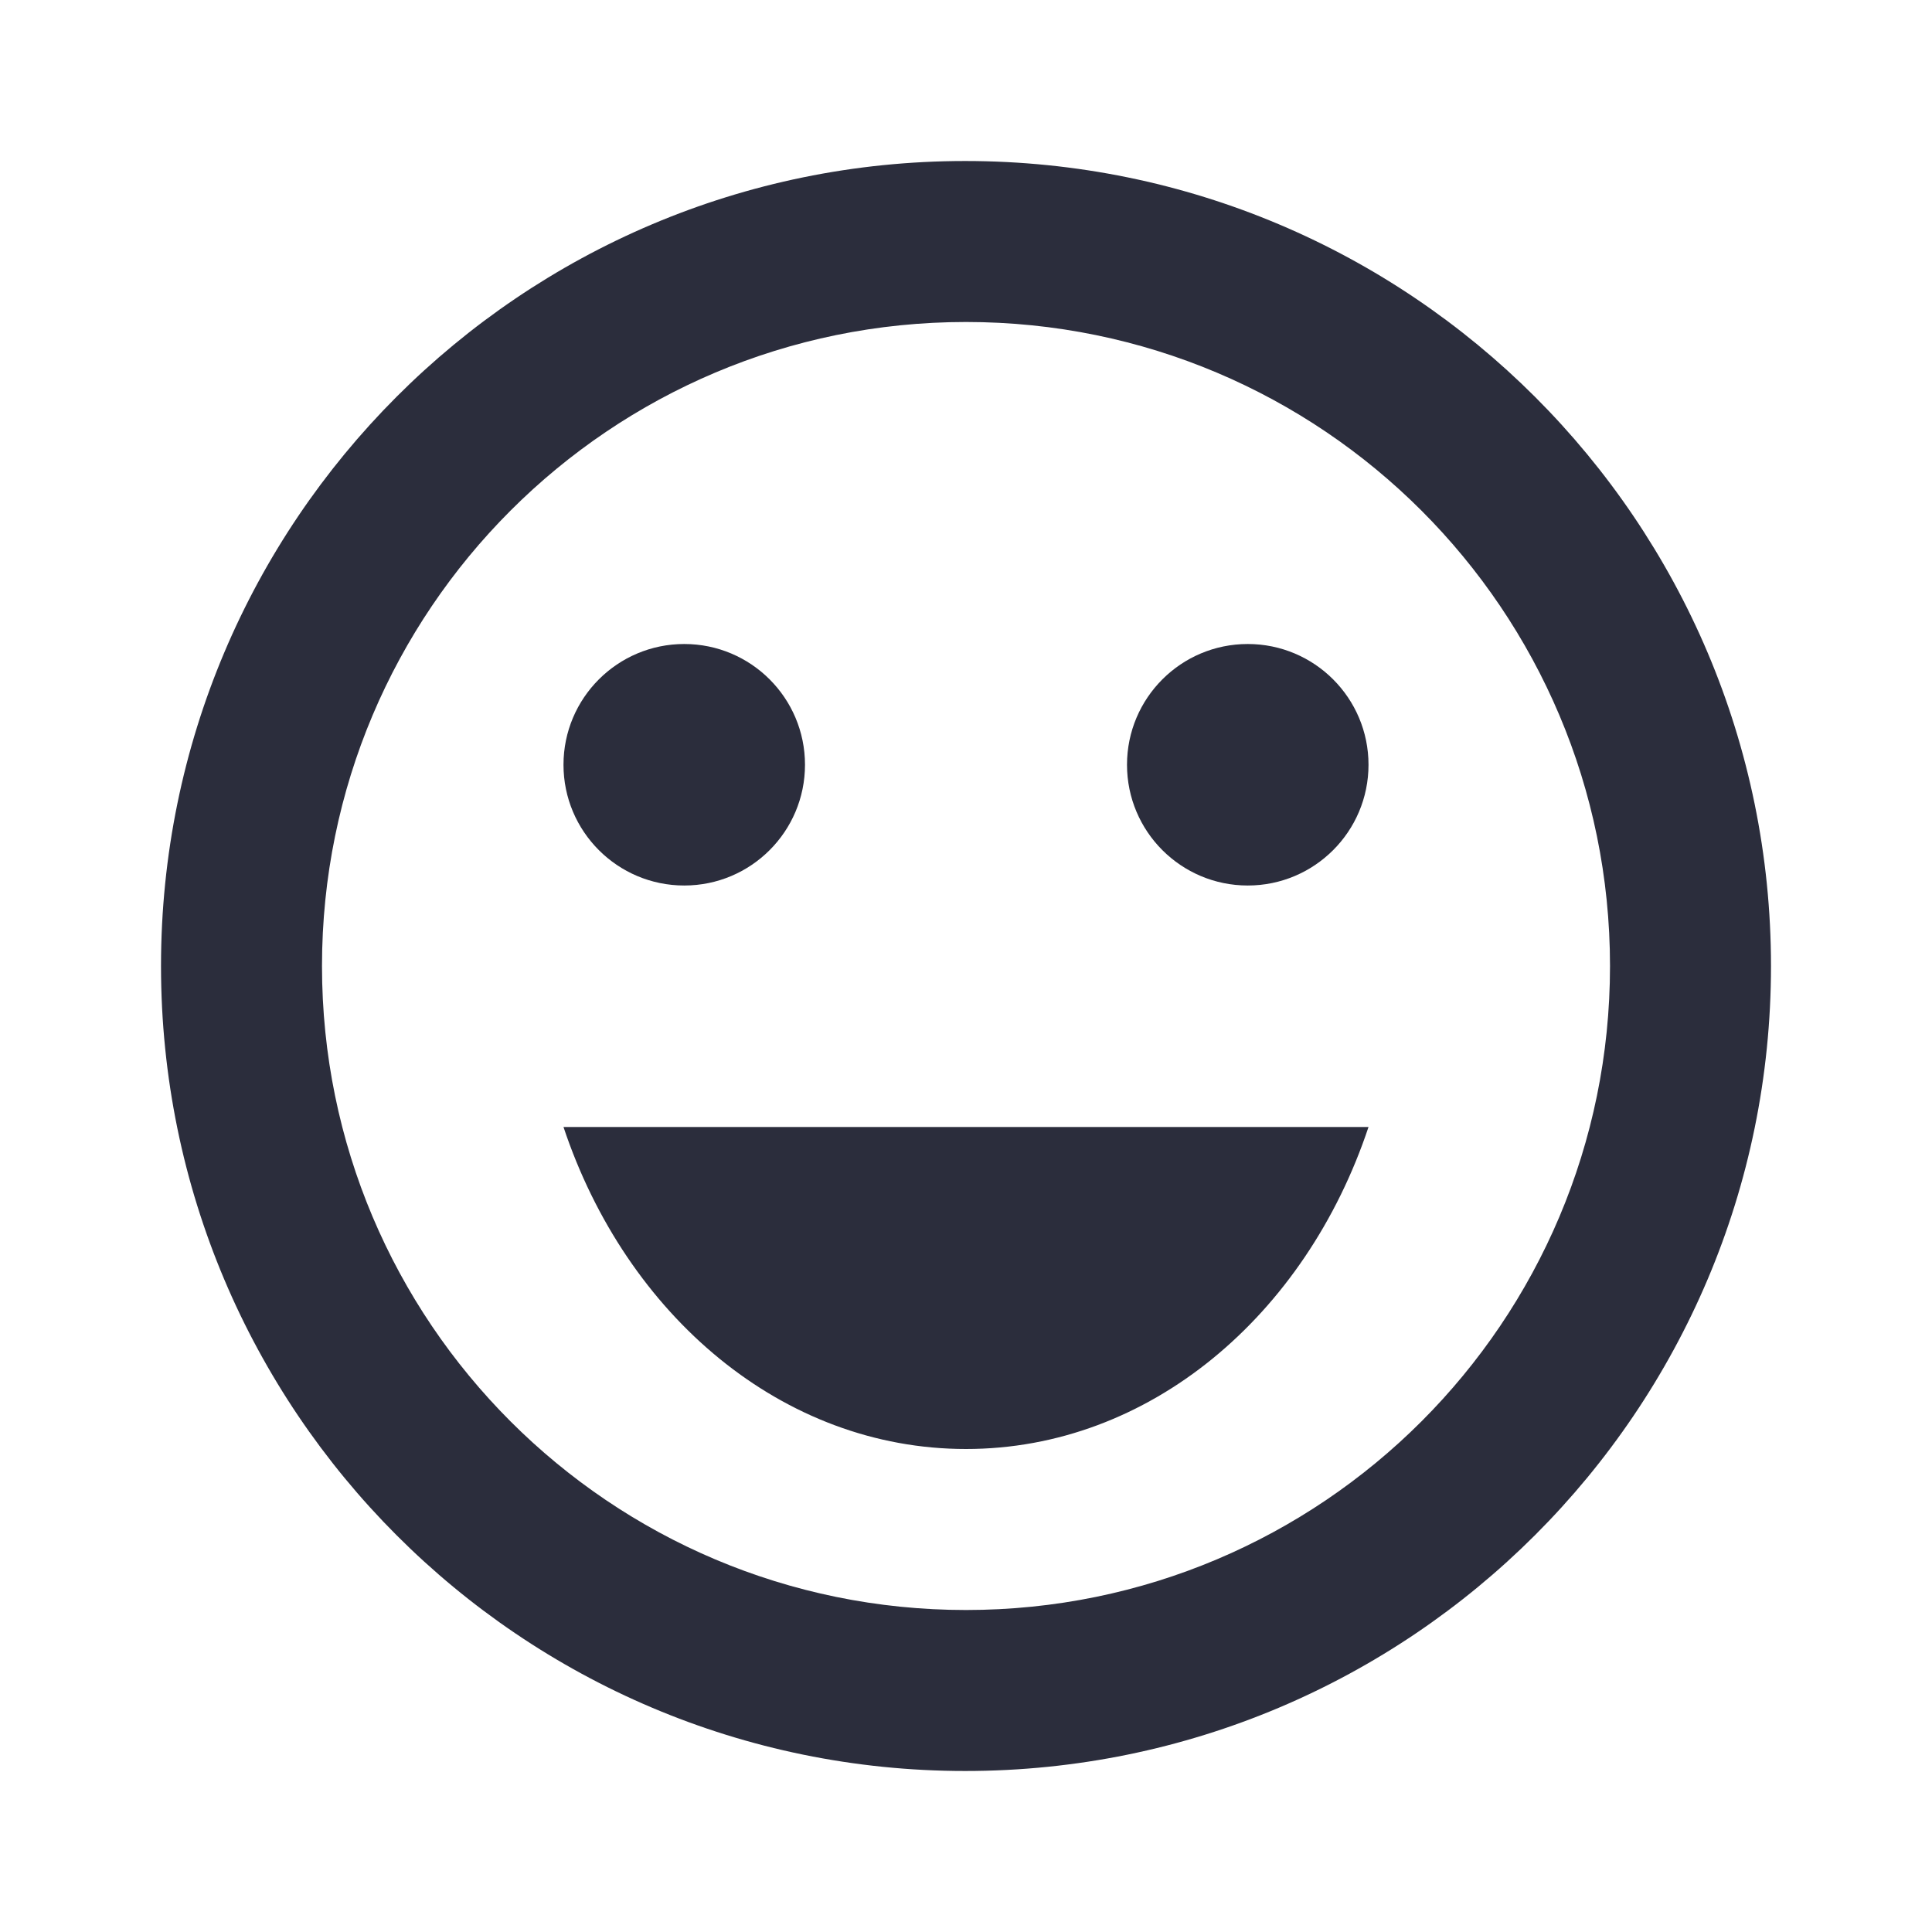 <svg width="80" height="80" viewBox="0 0 80 80" fill="none" xmlns="http://www.w3.org/2000/svg">
<g clip-path="url(#clip0_13_282)">
<path d="M51.667 36.667C54.428 36.667 56.667 34.428 56.667 31.667C56.667 28.905 54.428 26.667 51.667 26.667C48.905 26.667 46.667 28.905 46.667 31.667C46.667 34.428 48.905 36.667 51.667 36.667Z" fill="#2B2D3C"/>
<path d="M28.333 36.667C31.095 36.667 33.333 34.428 33.333 31.667C33.333 28.905 31.095 26.667 28.333 26.667C25.572 26.667 23.333 28.905 23.333 31.667C23.333 34.428 25.572 36.667 28.333 36.667Z" fill="#2B2D3C"/>
<path d="M39.967 6.667C21.567 6.667 6.667 21.6 6.667 40C6.667 58.4 21.567 73.333 39.967 73.333C58.4 73.333 73.333 58.4 73.333 40C73.333 21.6 58.4 6.667 39.967 6.667ZM40 66.667C25.267 66.667 13.333 54.733 13.333 40C13.333 25.267 25.267 13.333 40 13.333C54.733 13.333 66.667 25.267 66.667 40C66.667 54.733 54.733 66.667 40 66.667ZM23.333 46.667C25.933 54.467 32.4 60 40 60C47.6 60 54.067 54.467 56.667 46.667H23.333Z" fill="#2B2D3C"/>
</g>
<defs>
<clipPath id="clip0_13_282">
<rect width="80" height="80" fill="white"/>
</clipPath>
</defs>
</svg>
